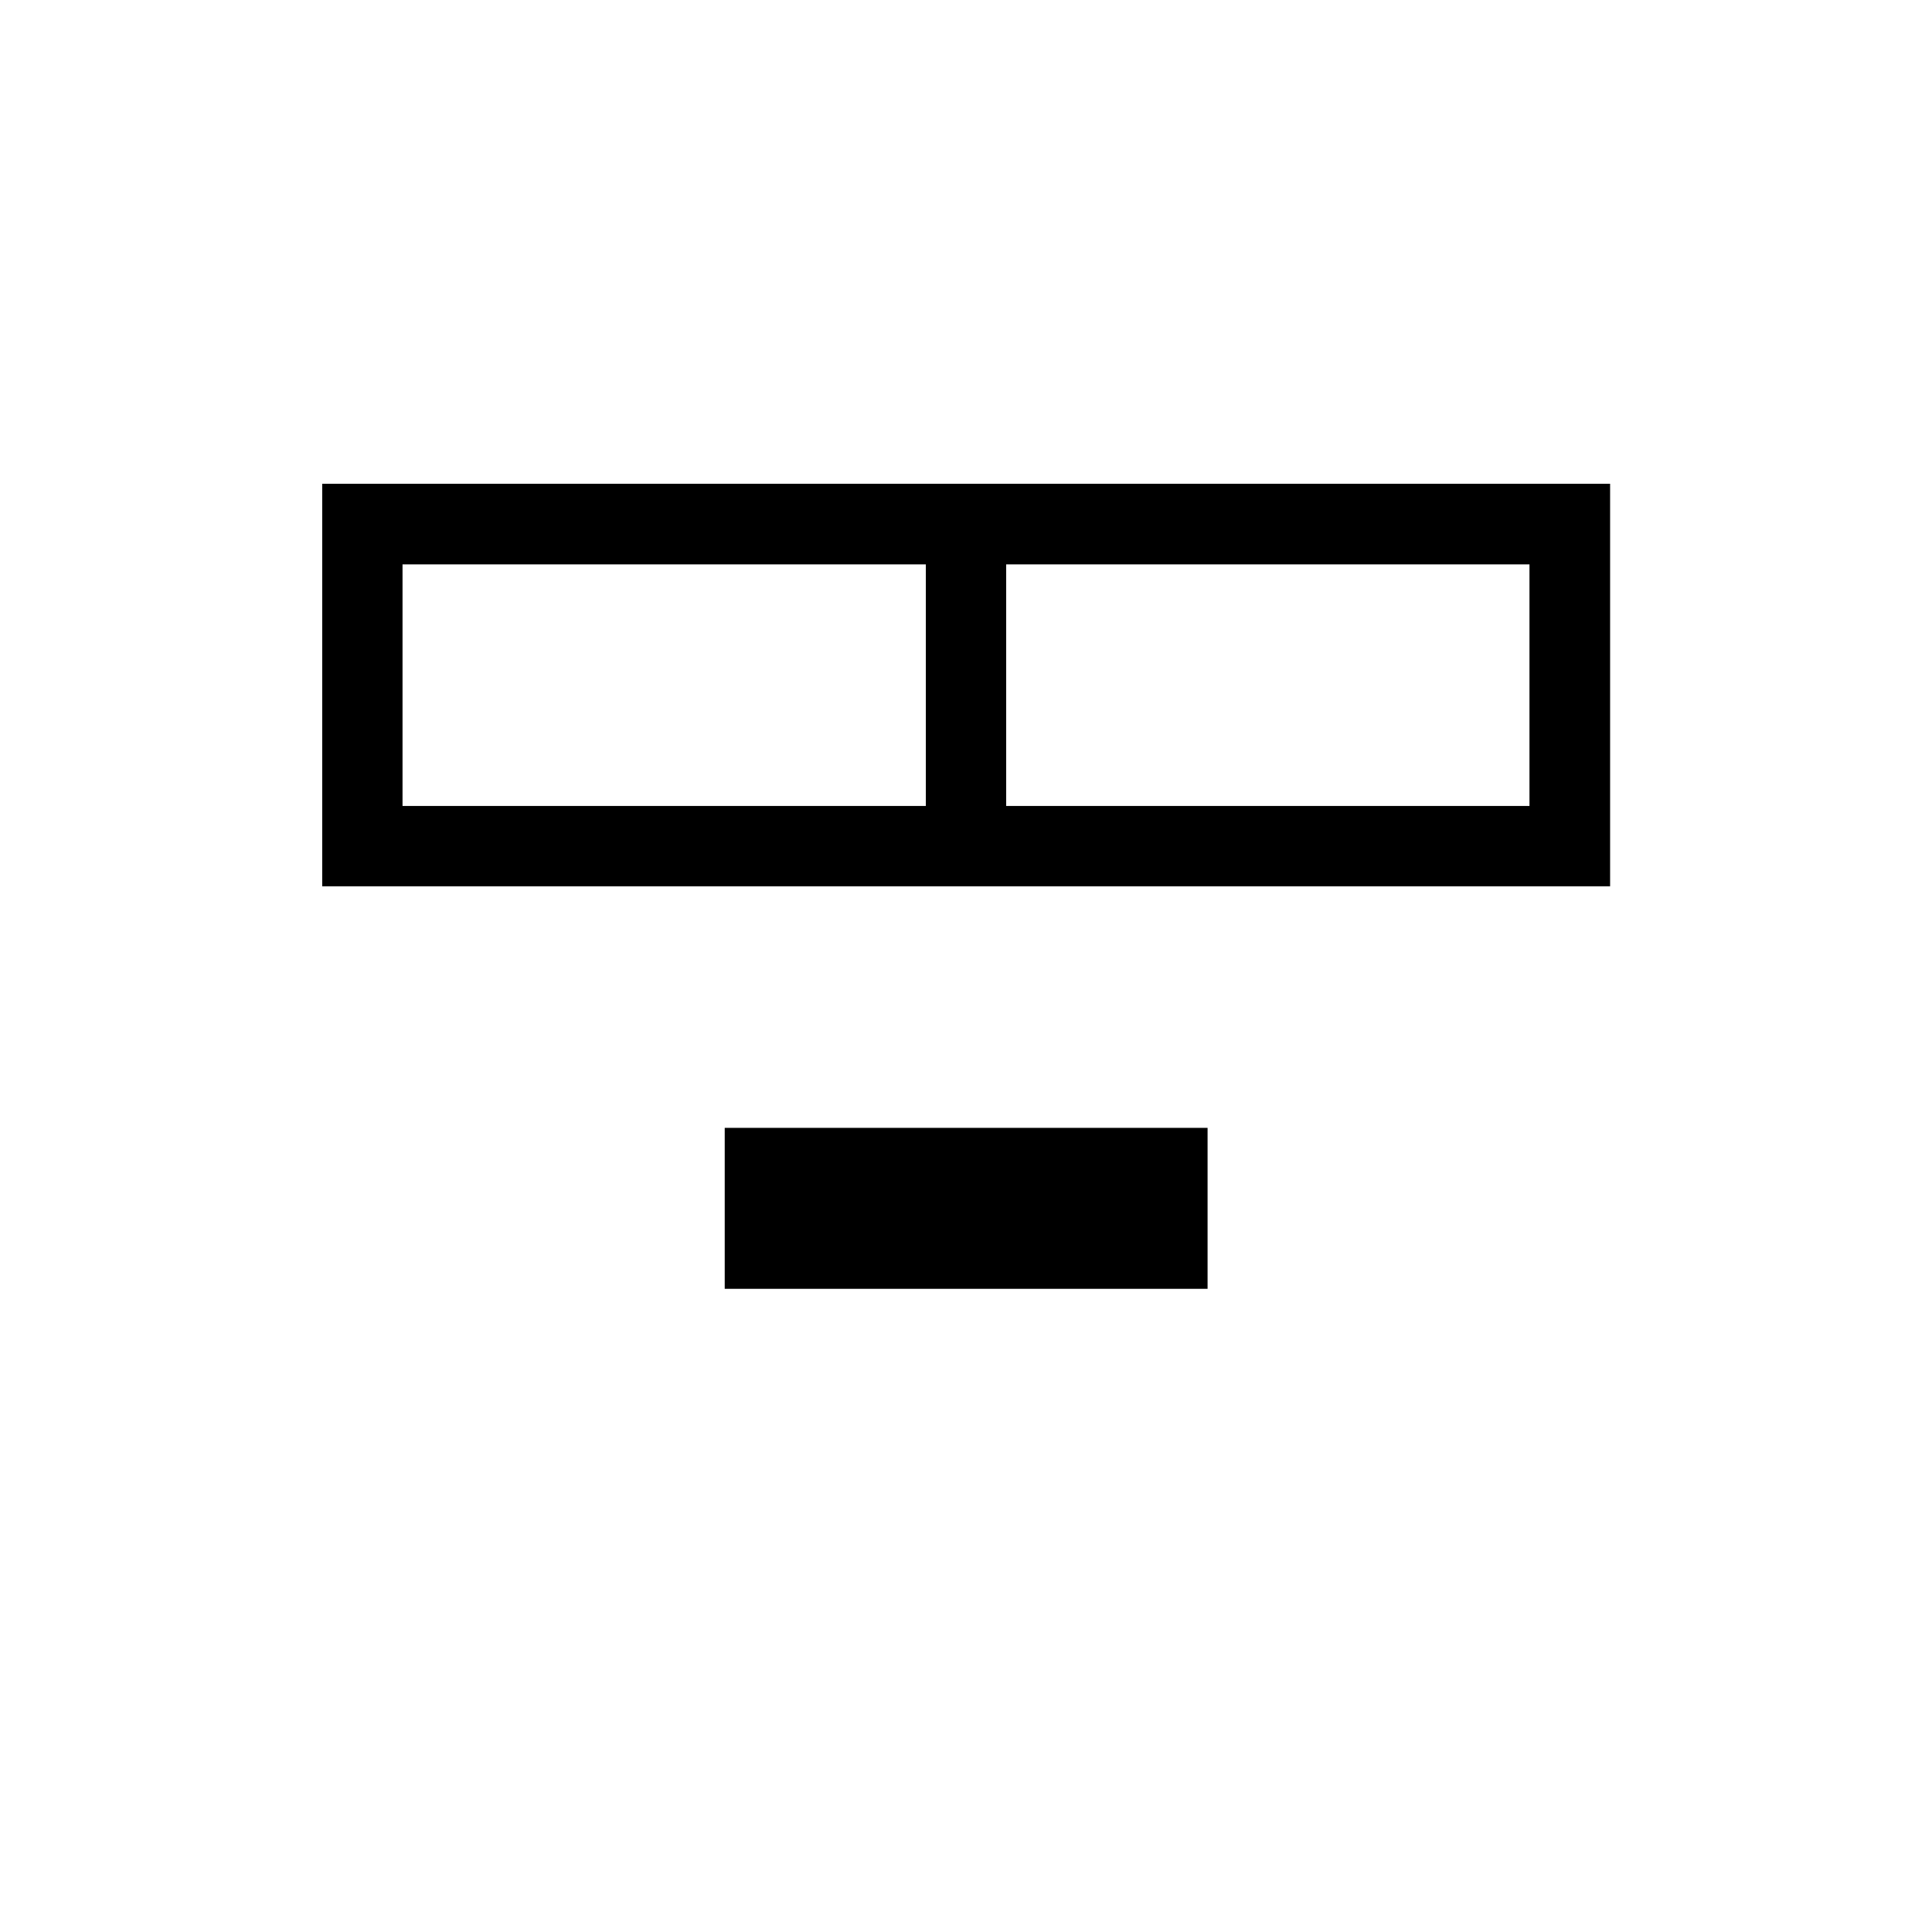 <?xml version="1.0" encoding="UTF-8"?>
<svg width="24" height="24" version="1.1" viewBox="0 0 6.35 6.35" xmlns="http://www.w3.org/2000/svg" xmlns:cc="http://creativecommons.org/ns#" xmlns:dc="http://purl.org/dc/elements/1.1/" xmlns:rdf="http://www.w3.org/1999/02/22-rdf-syntax-ns#">
 <g transform="translate(0 -290.65)">
  <path d="m5.292 292.24h-4.233v1.323h4.233zm-1.323 2.117h-1.587v0.529h1.587zm1.058-1.852v0.794h-1.72v-0.794zm-1.984 0v0.794h-1.72v-0.794z" stroke-linecap="square" stroke-width=".529" style="paint-order:stroke fill markers"/>
 </g>
</svg>
